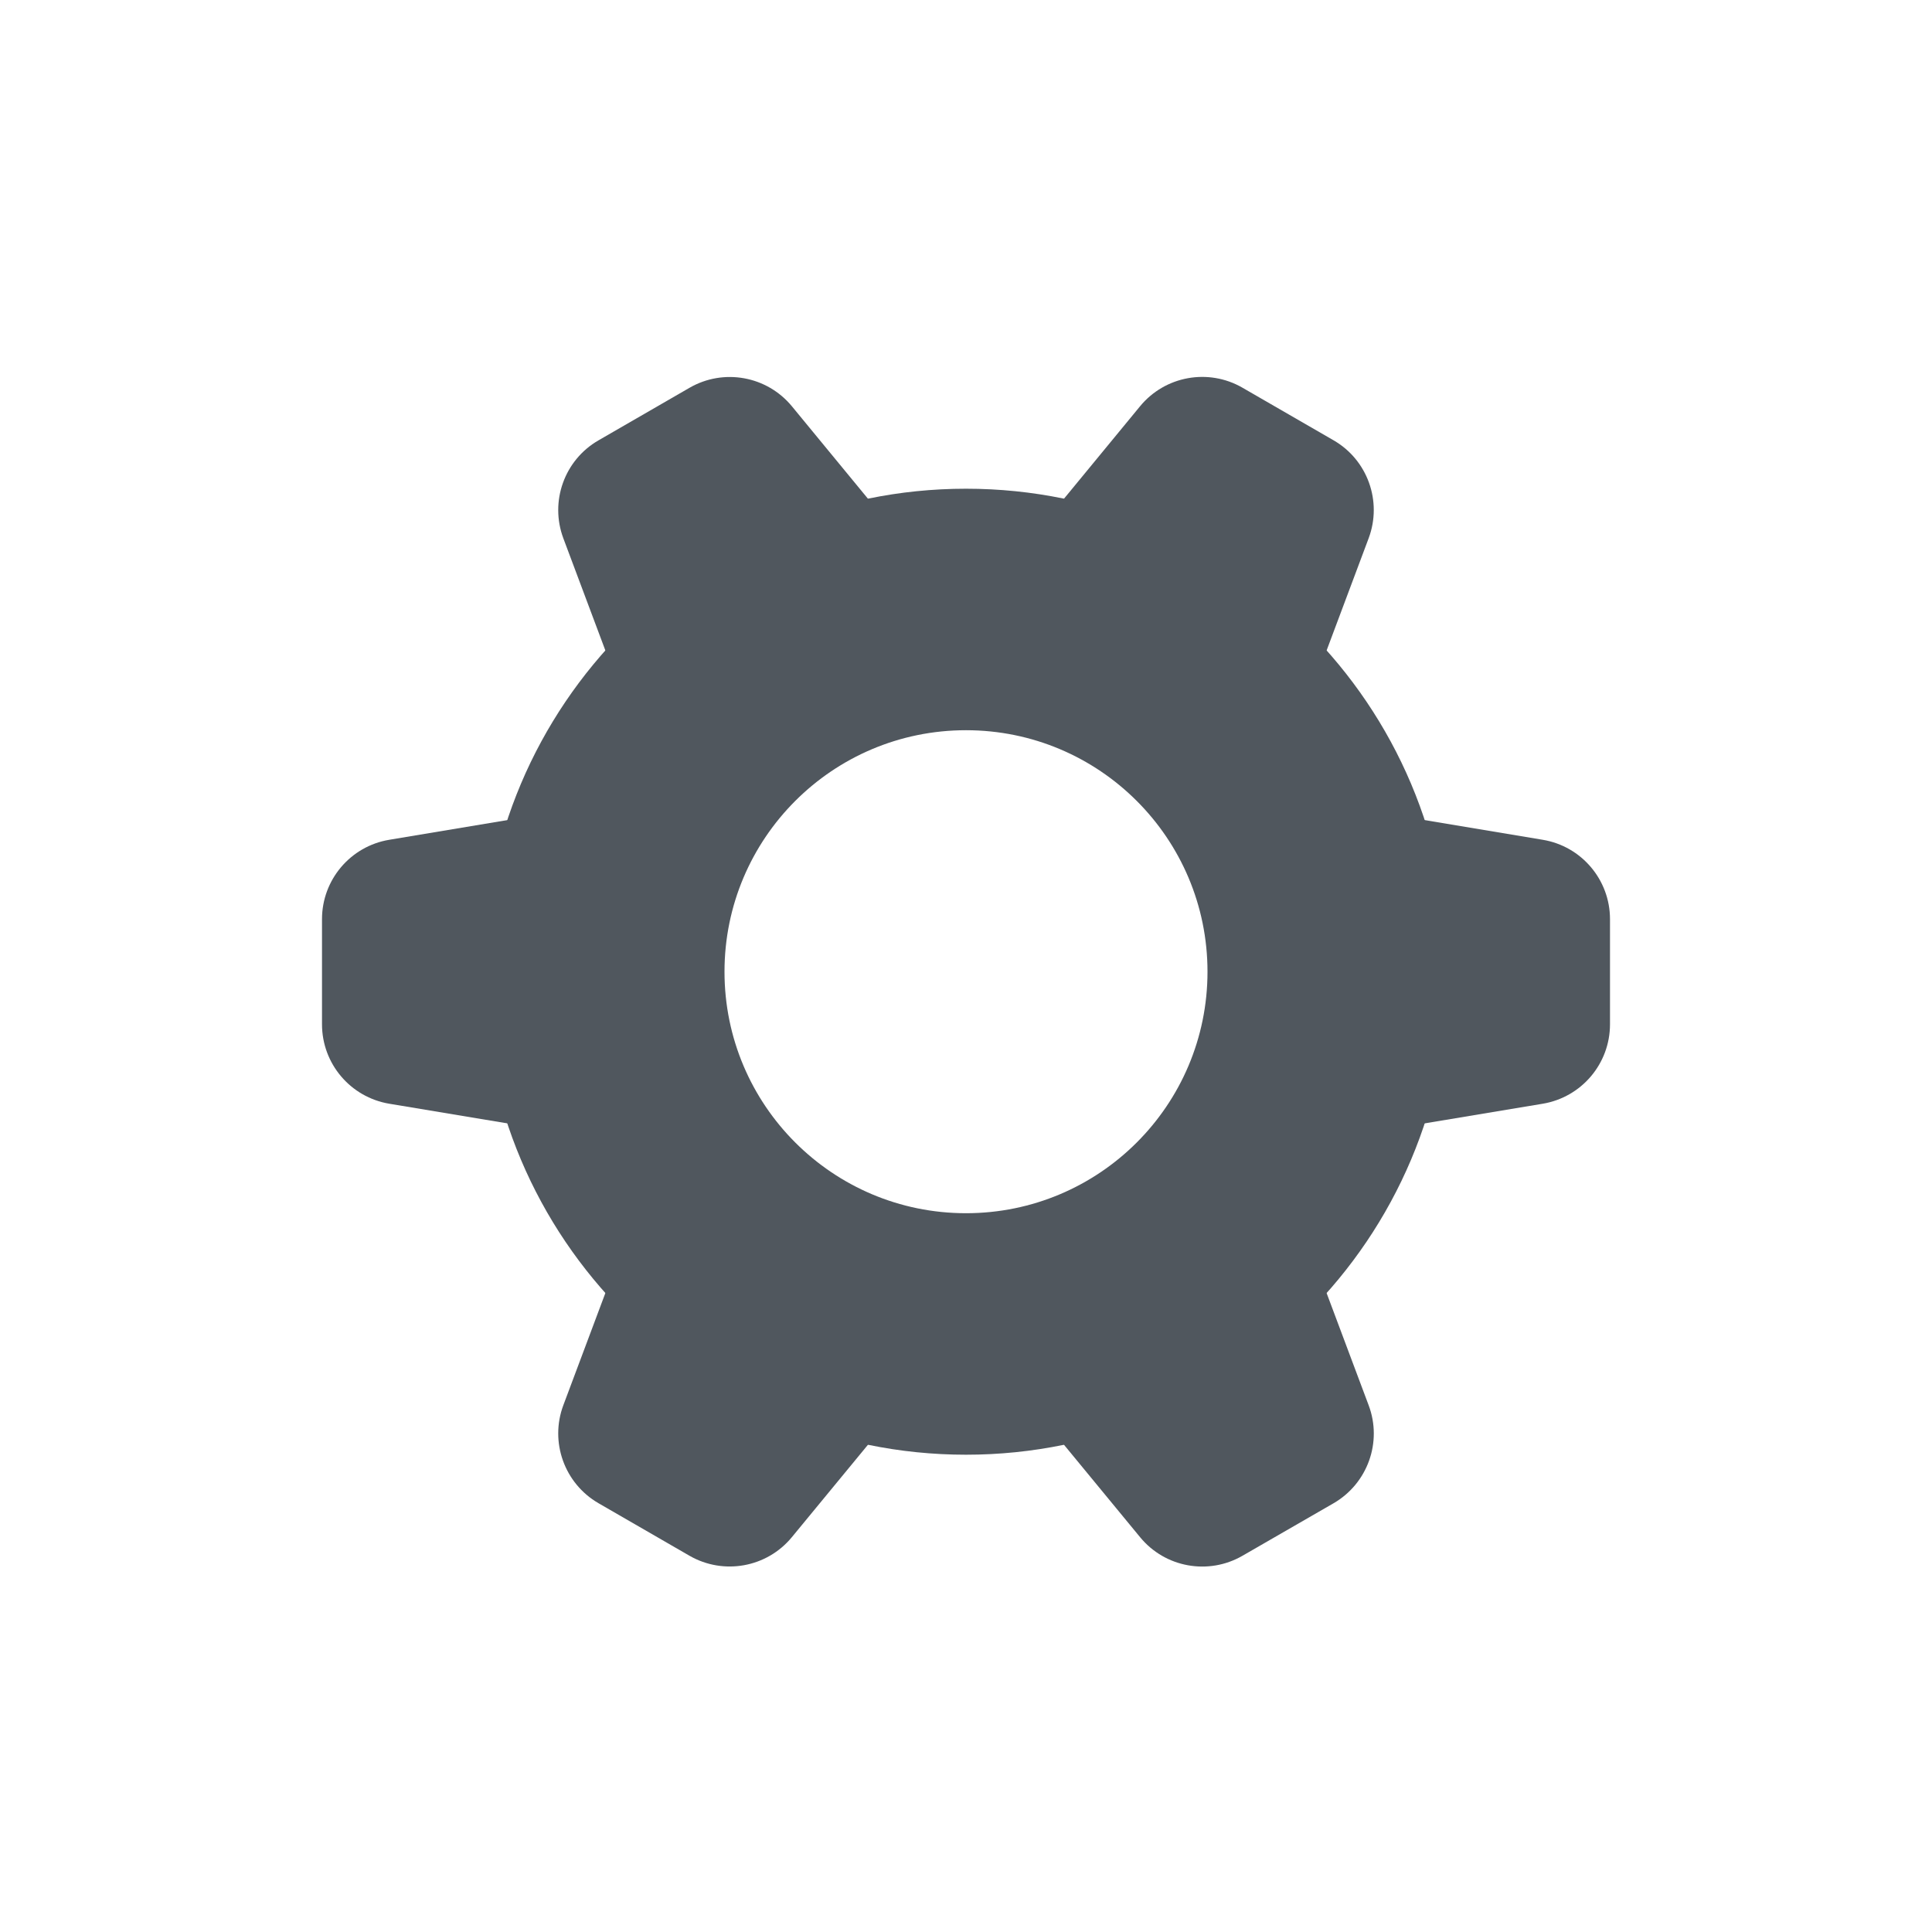 <svg width="24" height="24" viewBox="0 0 24 24" fill="none" xmlns="http://www.w3.org/2000/svg">
    <path fill-rule="evenodd" clip-rule="evenodd"
          d="M18 12.071C18 8.758 15.314 6.071 12 6.071C8.686 6.071 6 8.758 6 12.071C6 15.385 8.686 18.071 12 18.071C15.314 18.071 18 15.385 18 12.071ZM15 12.071C15 10.414 13.657 9.071 12 9.071C10.343 9.071 9 10.414 9 12.071C9 13.728 10.343 15.071 12 15.071C13.657 15.071 15 13.728 15 12.071Z"
          fill="#50575E"/>
    <path fill-rule="evenodd" clip-rule="evenodd"
          d="M4 12.724C4 13.213 4.353 13.63 4.836 13.711L7 14.071L7 10.071L4.836 10.432C4.353 10.512 4 10.93 4 11.418L4 12.724ZM20 11.418C20 10.93 19.647 10.512 19.164 10.432L17 10.071L17 14.071L19.164 13.711C19.647 13.63 20 13.213 20 12.724L20 11.418Z"
          fill="#50575E"/>
    <path fill-rule="evenodd" clip-rule="evenodd"
          d="M7.435 5.47C7.011 5.714 6.827 6.229 6.998 6.687L7.768 8.742L11.232 6.742L9.838 5.048C9.527 4.67 8.989 4.573 8.566 4.817L7.435 5.47ZM16.566 18.674C16.989 18.429 17.174 17.914 17.002 17.457L16.232 15.402L12.768 17.402L14.163 19.096C14.473 19.473 15.011 19.571 15.435 19.326L16.566 18.674Z"
          fill="#50575E"/>
    <path fill-rule="evenodd" clip-rule="evenodd"
          d="M8.565 19.326C8.989 19.57 9.527 19.472 9.837 19.095L11.232 17.401L7.768 15.401L6.998 17.456C6.827 17.913 7.011 18.428 7.434 18.673L8.565 19.326ZM15.434 4.816C15.011 4.572 14.473 4.669 14.162 5.047L12.768 6.741L16.232 8.741L17.002 6.686C17.173 6.228 16.989 5.713 16.565 5.469L15.434 4.816Z"
          fill="#50575E"/>
</svg>